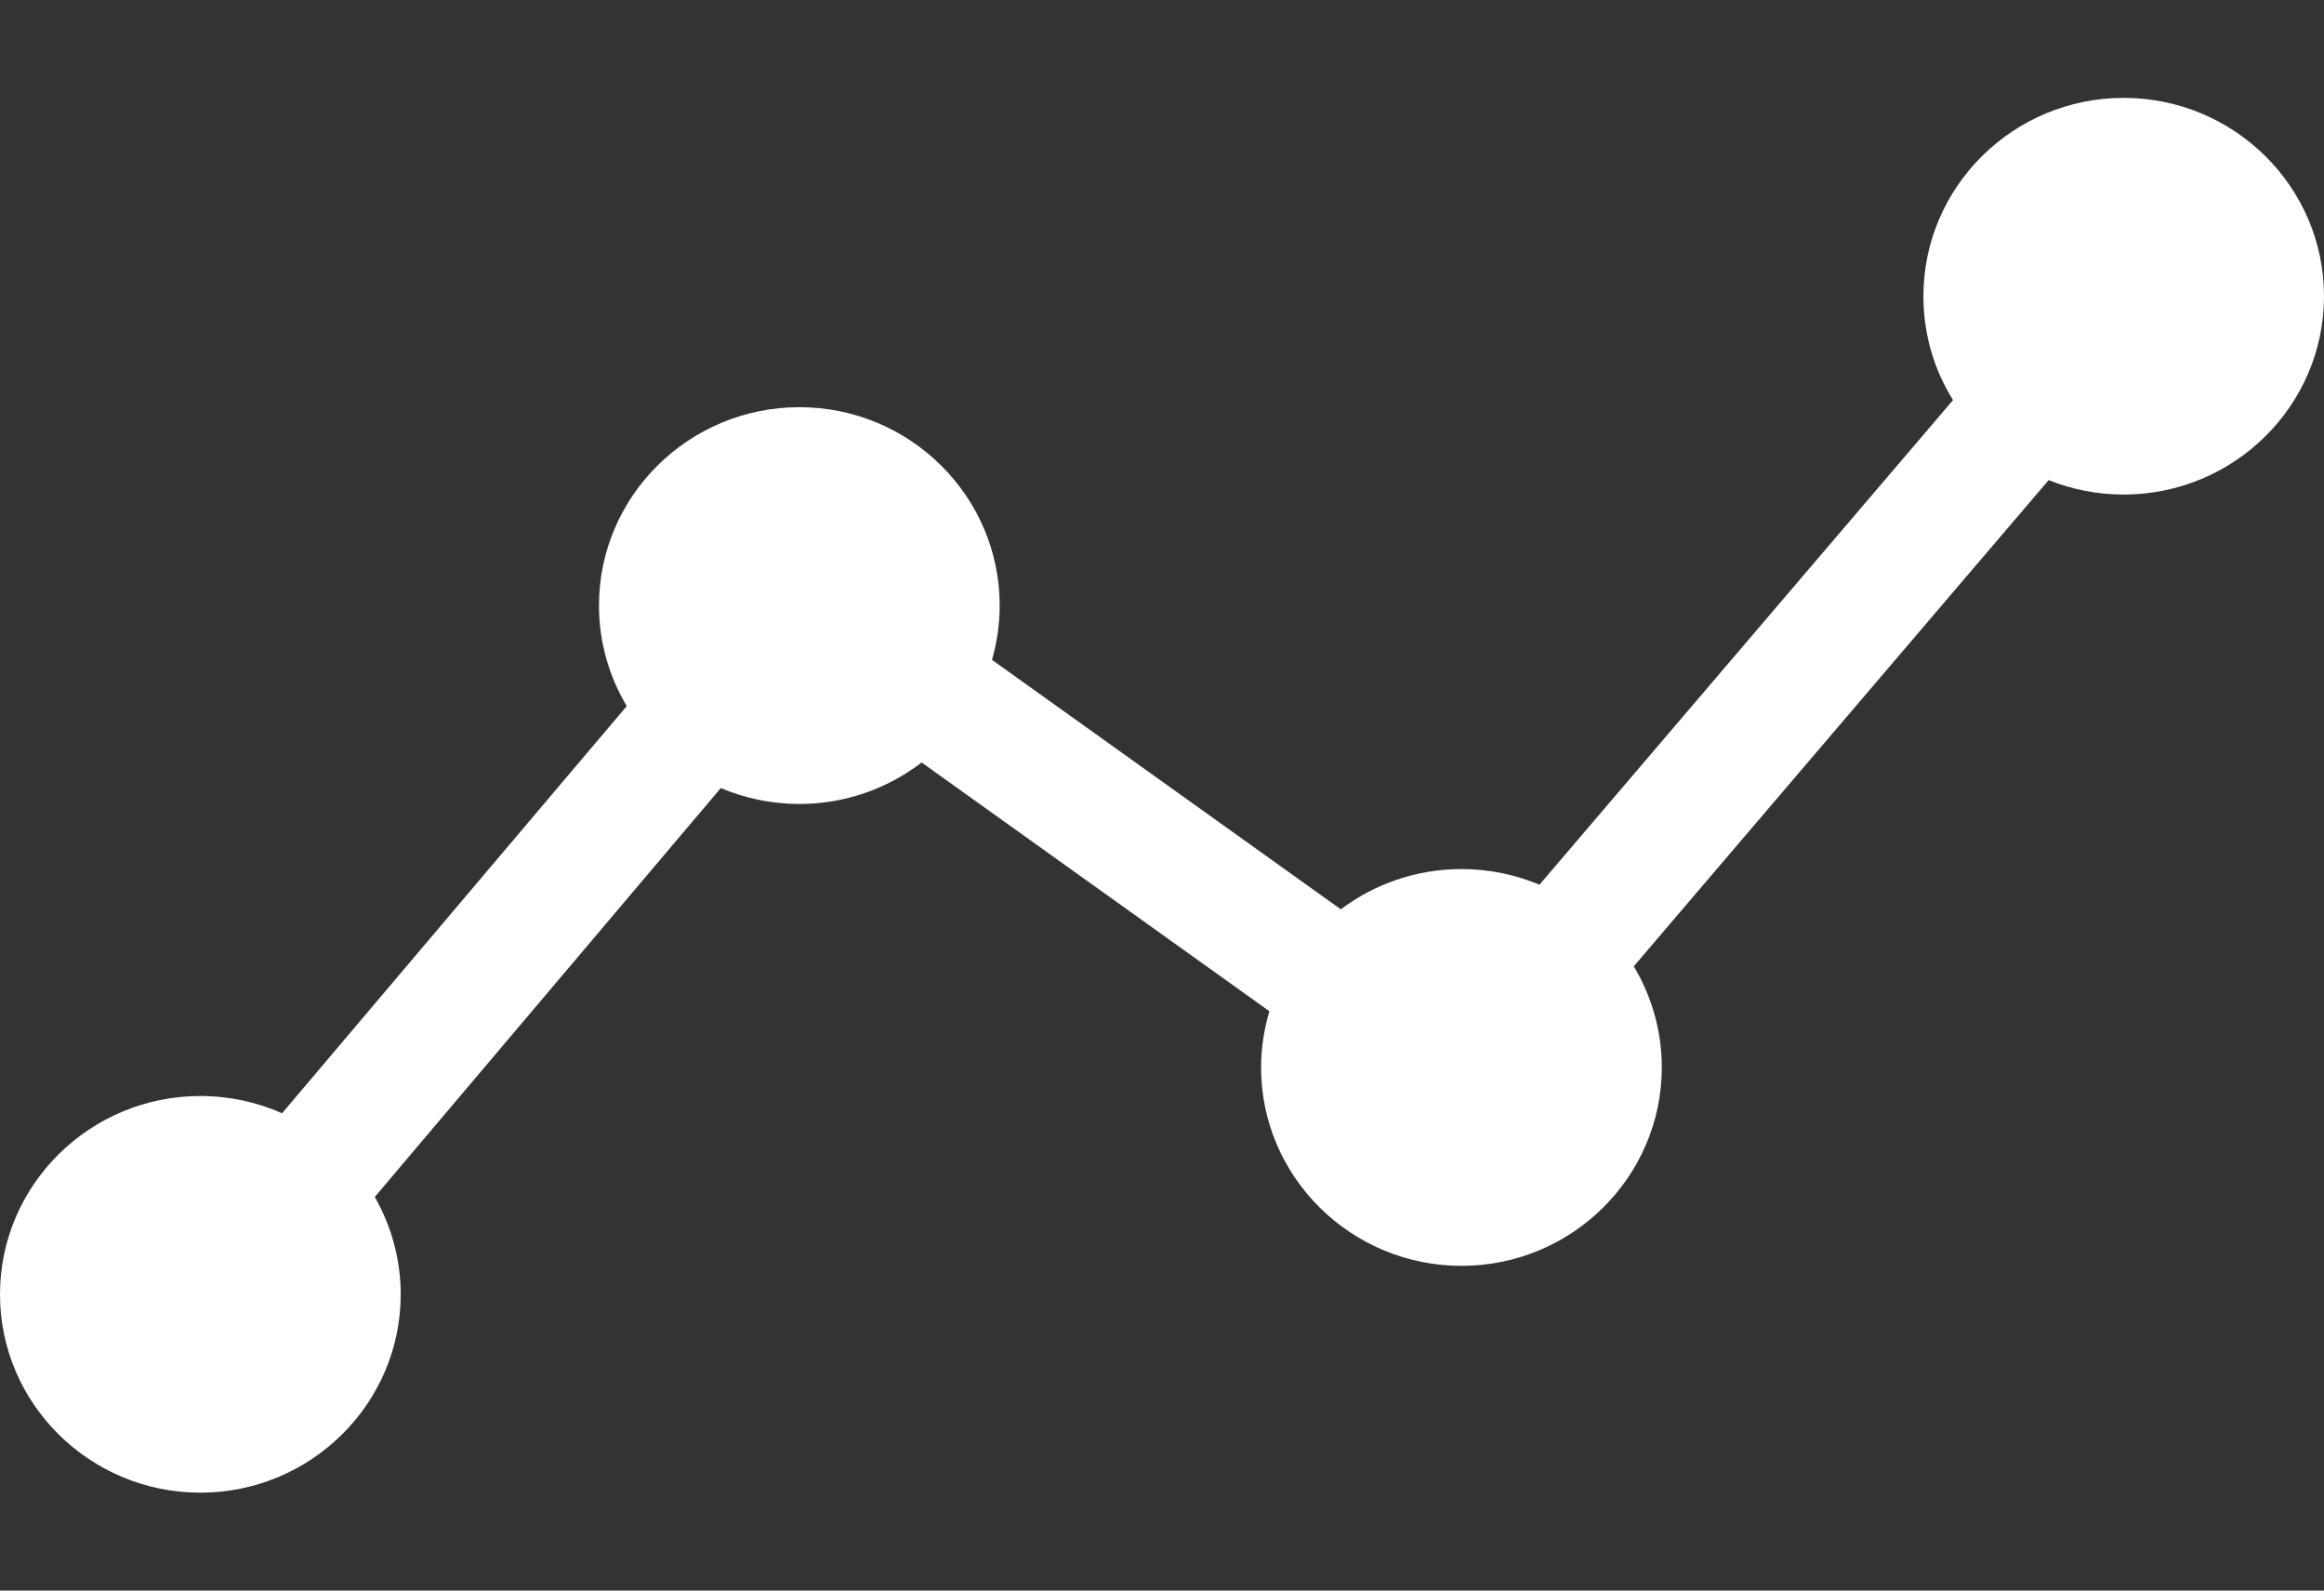 <?xml version="1.0" encoding="UTF-8"?>
<svg width="19px" height="13px" viewBox="0 0 19 13" version="1.1" xmlns="http://www.w3.org/2000/svg" xmlns:xlink="http://www.w3.org/1999/xlink">
    <rect x="0" y="0" width="19" height="13" fill="#333333" stroke="none"/>
    <!-- Generator: Sketch 40.3 (33839) - http://www.bohemiancoding.com/sketch -->
    <title>Icon - Data Management</title>
    <desc>Created with Sketch.</desc>
    <defs></defs>
    <g id="❏-B1-Global-Navigation" stroke="none" stroke-width="1" fill="none" fill-rule="evenodd">
        <g id="Nav_01" transform="translate(-1108, -62)">
            <g id="nav-/-navbar-1st">
                <g transform="translate(0, 35)">
                    <g id="navbar-1st">
                        <g id="Icon---Data-Management">
                            <g transform="translate(1108, 24)">
                                <rect id="trans-frame" x="0" y="0" width="19" height="19"></rect>
                                <g transform="translate(0, 3.8)" id="Fill-1" fill="#FFFFFF">
                                    <path d="M17.362,-2.250052e-15 C16.459,-2.250052e-15 15.725,0.727 15.725,1.621 C15.725,1.933 15.813,2.223 15.967,2.47 L12.586,6.431 C12.39,6.349 12.175,6.303 11.949,6.303 C11.578,6.303 11.236,6.426 10.962,6.632 L8.11,4.593 C8.151,4.452 8.173,4.303 8.173,4.149 C8.173,3.255 7.438,2.528 6.536,2.528 C5.632,2.528 4.897,3.255 4.897,4.149 C4.897,4.449 4.98,4.729 5.124,4.971 L2.306,8.299 C2.102,8.208 1.875,8.158 1.638,8.158 C0.735,8.158 -0,8.885 -0,9.779 C-0,10.673 0.735,11.4 1.638,11.4 C2.541,11.4 3.276,10.673 3.276,9.779 C3.276,9.49 3.198,9.218 3.064,8.983 L5.893,5.641 C6.09,5.724 6.307,5.771 6.536,5.771 C6.911,5.771 7.258,5.644 7.535,5.432 L10.378,7.465 C10.335,7.611 10.31,7.765 10.31,7.924 C10.31,8.819 11.045,9.546 11.949,9.546 C12.851,9.546 13.586,8.819 13.586,7.924 C13.586,7.623 13.502,7.34 13.357,7.098 L16.749,3.124 C16.939,3.2 17.145,3.242 17.362,3.242 C18.265,3.242 19,2.515 19,1.621 C19,0.727 18.265,-2.250052e-15 17.362,-2.250052e-15"></path>
                                </g>
                            </g>
                        </g>
                    </g>
                </g>
            </g>
        </g>
    </g>
</svg>